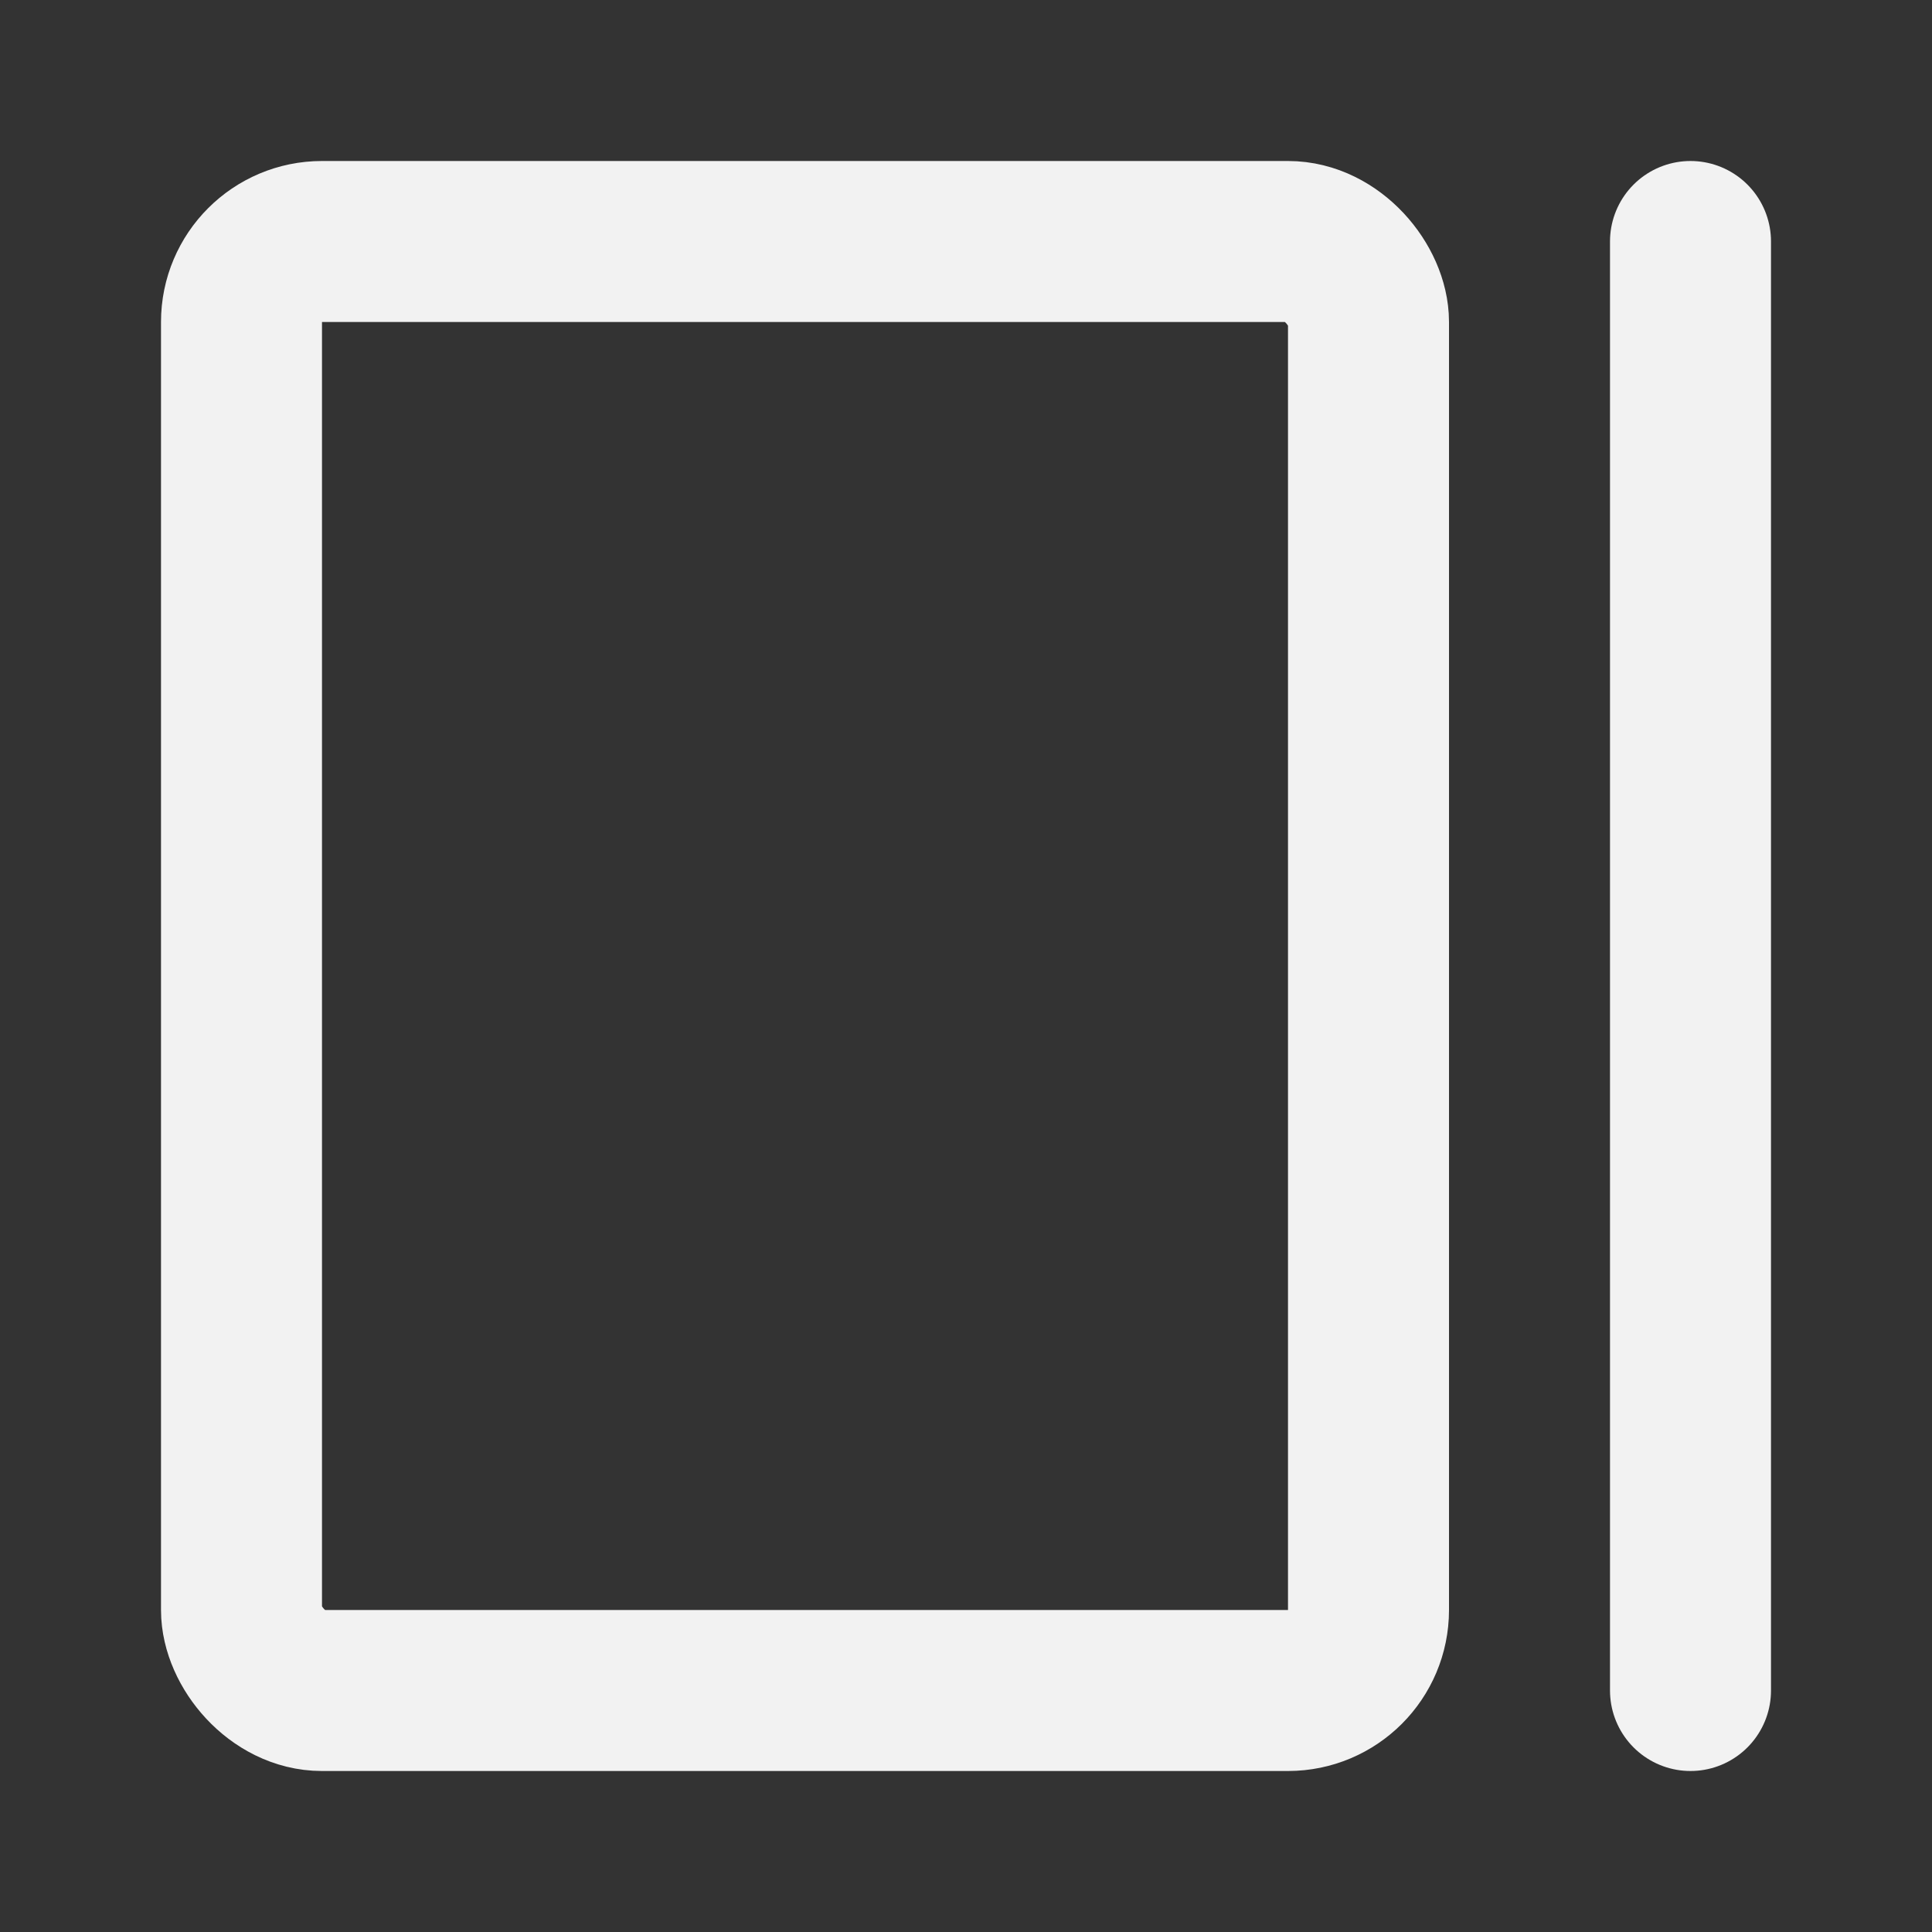 <?xml version="1.0" encoding="UTF-8"?><svg width="24" height="24" viewBox="0 0 48 48" fill="none" xmlns="http://www.w3.org/2000/svg"><rect x="0" y="0" width="48" height="48" fill="#333333" stroke="none"/><rect x="6" y="6" width="28" height="36" rx="2" fill="none" stroke="#F2F2F2" stroke-width="4" stroke-linecap="round" stroke-linejoin="round"/><path d="M42 6V42" stroke="#F2F2F2" stroke-width="4" stroke-linecap="round" stroke-linejoin="round"/></svg>